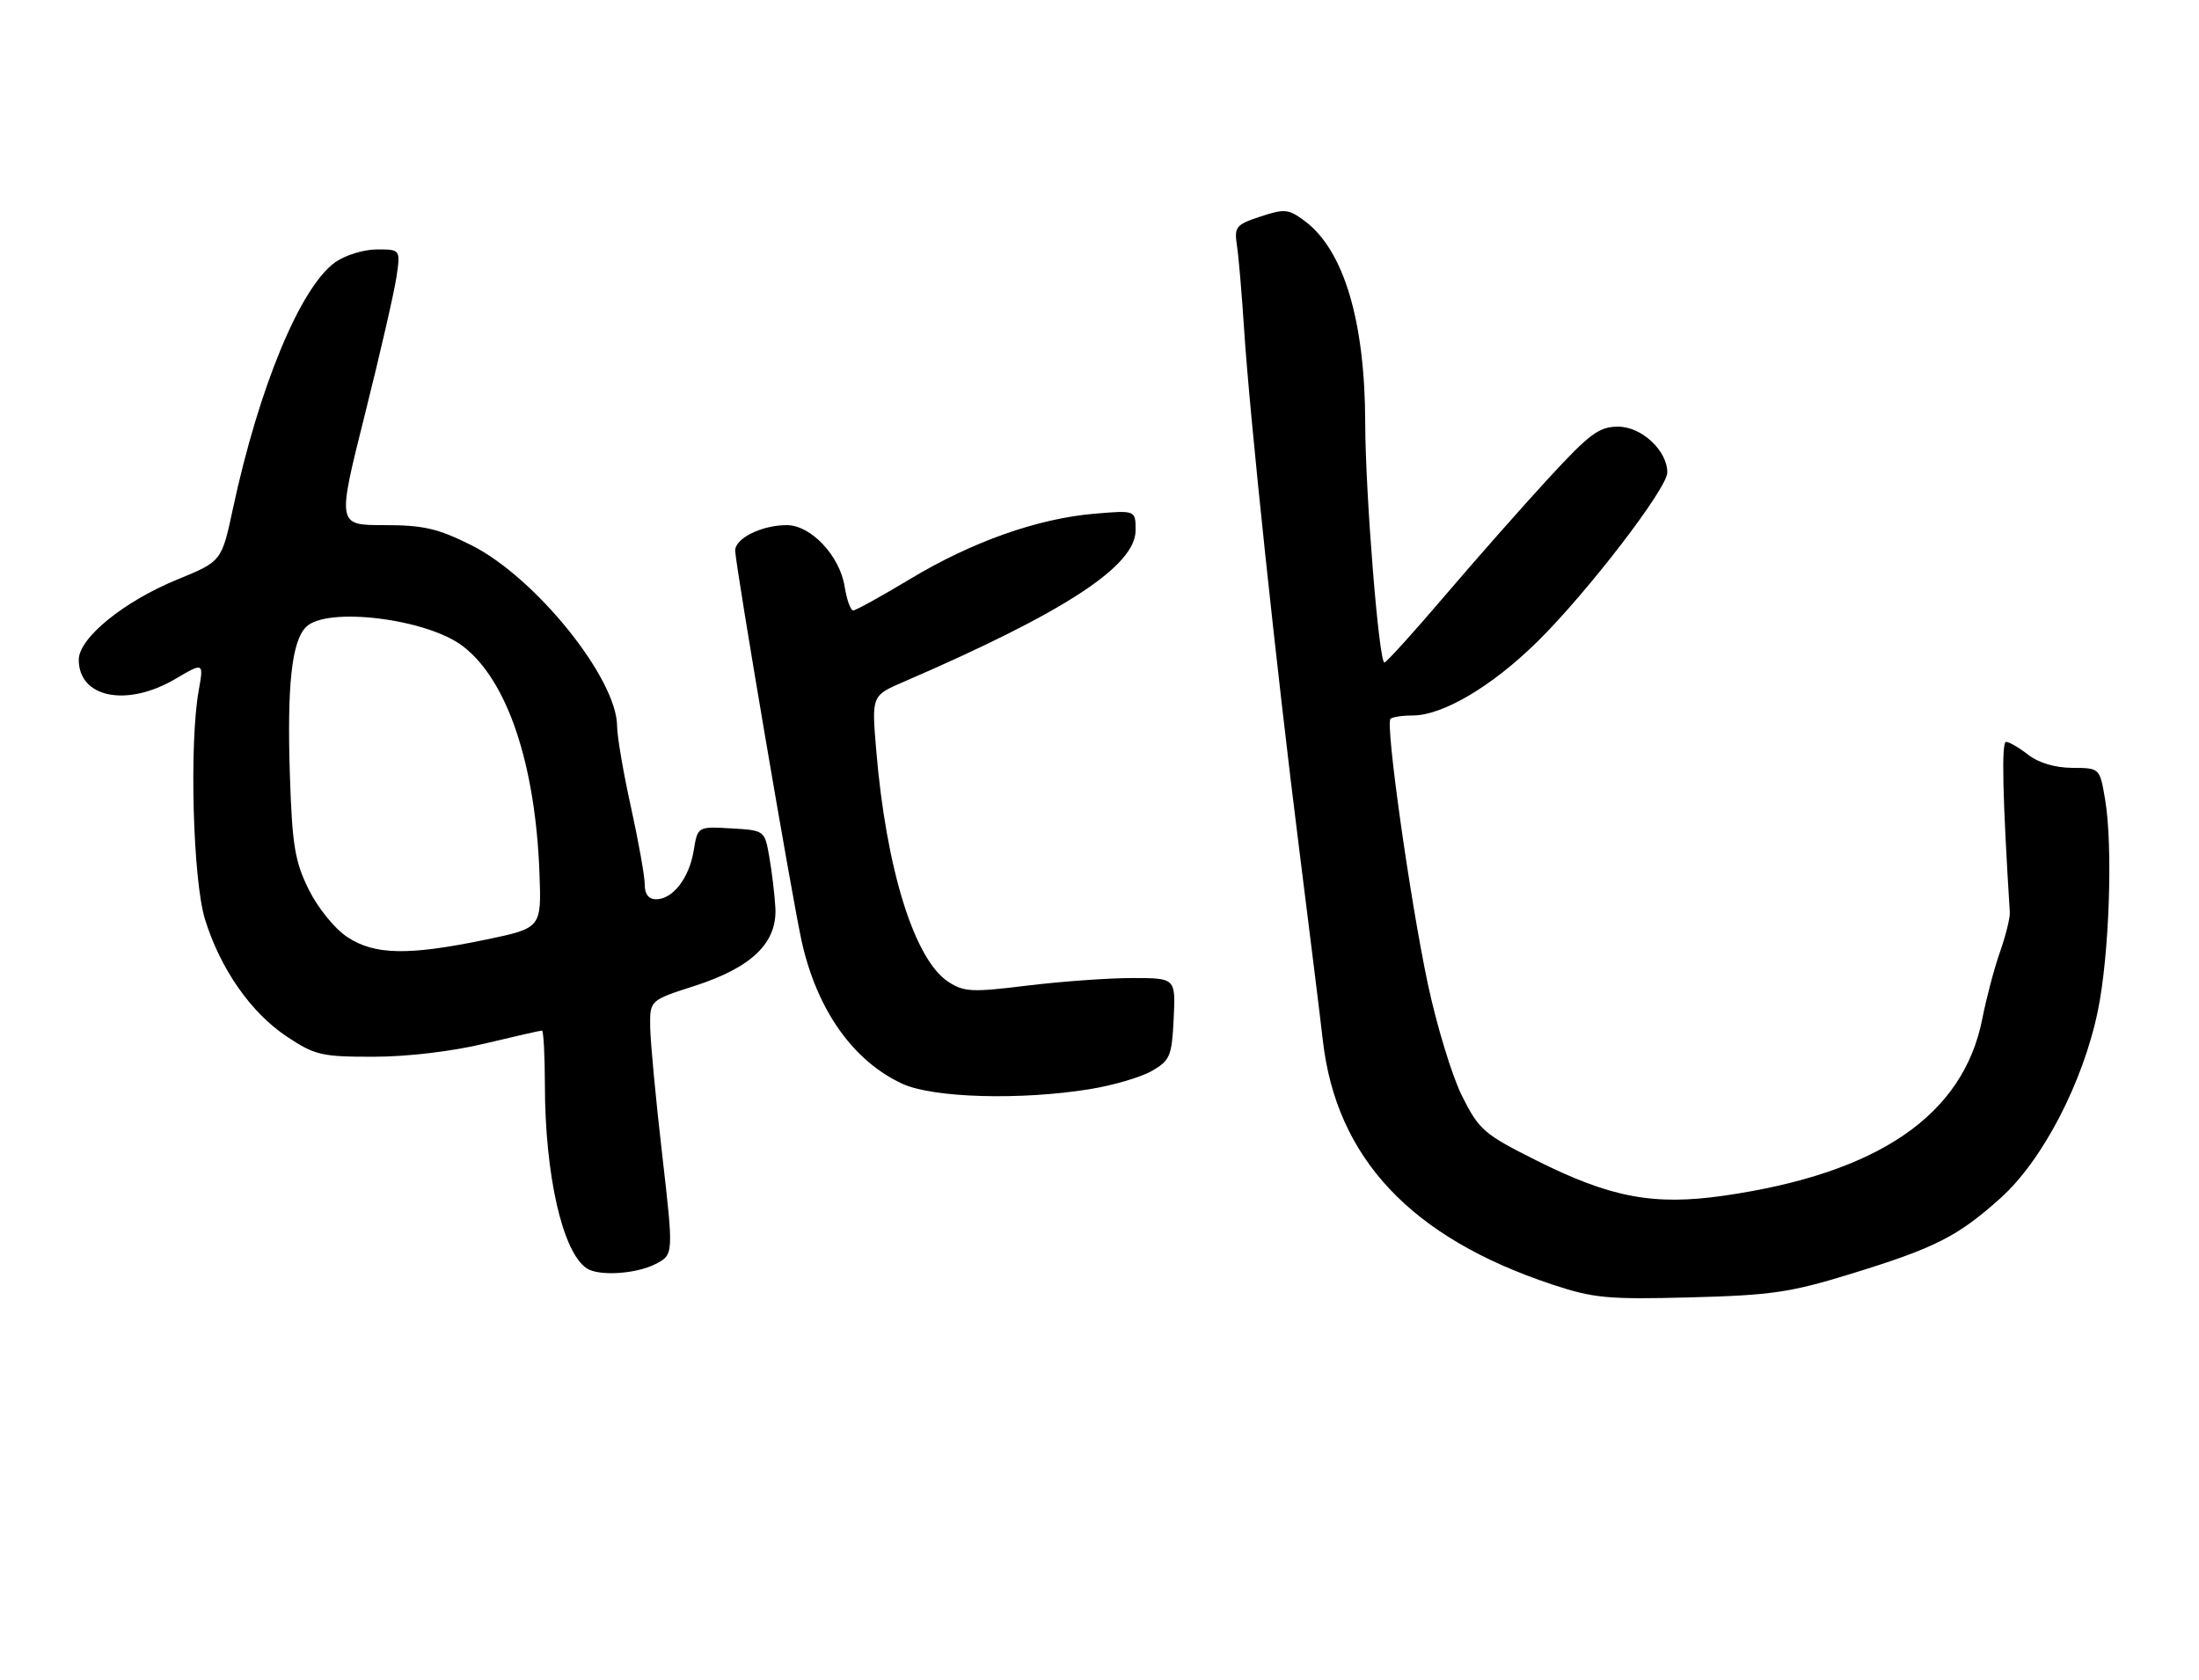 <?xml version="1.0" encoding="UTF-8" standalone="no"?>
<!DOCTYPE svg PUBLIC "-//W3C//DTD SVG 1.1//EN" "http://www.w3.org/Graphics/SVG/1.1/DTD/svg11.dtd" >
<svg xmlns="http://www.w3.org/2000/svg" xmlns:xlink="http://www.w3.org/1999/xlink" version="1.1" viewBox="0 0 335 256">
 <g >
 <path fill="currentColor"
d=" M 281.89 194.09 C 294.81 190.12 298.25 188.38 304.80 182.49 C 311.18 176.76 317.34 164.89 319.59 154.00 C 321.34 145.53 321.91 128.88 320.69 121.75 C 319.88 117.00 319.88 117.00 315.69 116.98 C 313.08 116.96 310.56 116.22 309.00 115.00 C 307.62 113.92 306.10 113.03 305.61 113.02 C 304.89 113.00 305.07 121.34 306.18 139.00 C 306.23 139.82 305.56 142.53 304.69 145.00 C 303.82 147.47 302.61 152.04 302.00 155.15 C 299.13 169.87 286.20 178.75 262.66 182.15 C 251.94 183.70 245.36 182.46 234.00 176.76 C 226.06 172.78 225.32 172.14 222.73 166.97 C 221.21 163.93 218.86 156.23 217.51 149.85 C 214.80 137.05 211.03 110.30 211.83 109.51 C 212.11 109.23 213.62 109.00 215.20 109.00 C 219.79 109.00 227.30 104.56 234.21 97.75 C 241.84 90.23 254.00 74.40 254.00 71.98 C 254.00 68.65 250.09 65.00 246.51 65.00 C 243.62 65.00 242.19 66.05 236.01 72.75 C 232.08 77.01 224.96 85.08 220.18 90.68 C 215.41 96.28 211.23 100.89 210.91 100.93 C 210.07 101.03 208.00 75.21 207.98 64.45 C 207.95 48.92 204.72 38.11 198.78 33.68 C 196.30 31.83 195.71 31.77 192.02 32.99 C 188.27 34.23 188.01 34.56 188.44 37.41 C 188.70 39.11 189.18 44.77 189.52 50.00 C 190.35 63.13 194.46 101.94 197.94 129.50 C 199.53 142.15 201.15 155.19 201.52 158.48 C 203.57 176.43 214.95 188.55 236.48 195.69 C 242.78 197.78 244.93 197.98 257.50 197.65 C 269.79 197.33 272.77 196.90 281.89 194.09 Z  M 99.86 192.57 C 102.63 191.14 102.63 191.14 100.87 175.82 C 99.90 167.39 99.08 158.68 99.05 156.45 C 99.00 152.39 99.00 152.39 105.81 150.20 C 114.54 147.39 118.42 143.63 118.12 138.27 C 118.00 136.20 117.58 132.70 117.19 130.50 C 116.48 126.50 116.47 126.50 111.38 126.20 C 106.28 125.91 106.28 125.91 105.68 129.58 C 105.00 133.76 102.50 137.00 99.95 137.00 C 98.81 137.00 98.21 136.22 98.22 134.75 C 98.22 133.51 97.28 128.22 96.13 123.00 C 94.97 117.78 94.02 112.20 94.01 110.62 C 93.98 103.35 81.55 87.93 71.79 83.05 C 66.68 80.50 64.50 80.00 58.52 80.00 C 51.36 80.00 51.36 80.00 55.56 63.25 C 57.87 54.04 60.04 44.59 60.39 42.25 C 61.02 38.00 61.02 38.00 57.42 38.00 C 55.43 38.00 52.58 38.88 51.07 39.95 C 45.78 43.72 39.46 58.93 35.48 77.51 C 33.76 85.52 33.76 85.52 27.05 88.27 C 18.86 91.62 12.00 97.20 12.00 100.51 C 12.00 106.31 19.31 107.77 26.68 103.45 C 31.04 100.89 31.04 100.89 30.27 105.20 C 28.82 113.31 29.39 134.06 31.22 140.02 C 33.56 147.60 38.23 154.30 43.73 157.94 C 47.98 160.76 49.02 161.00 56.92 160.99 C 62.02 160.99 68.87 160.18 73.81 158.99 C 78.39 157.90 82.32 157.00 82.56 157.00 C 82.80 157.00 83.00 160.71 83.01 165.25 C 83.02 179.03 85.70 190.80 89.39 193.23 C 91.23 194.45 96.92 194.09 99.86 192.57 Z  M 166.00 165.93 C 169.57 165.36 173.85 164.10 175.50 163.14 C 178.26 161.54 178.52 160.89 178.80 155.20 C 179.10 149.00 179.10 149.00 172.49 149.00 C 168.86 149.00 161.66 149.52 156.50 150.15 C 148.07 151.19 146.85 151.13 144.46 149.57 C 139.28 146.17 135.00 132.39 133.48 114.24 C 132.79 105.98 132.79 105.98 137.65 103.88 C 162.19 93.28 173.00 86.22 173.00 80.79 C 173.00 77.73 173.00 77.73 166.75 78.26 C 158.09 78.99 148.11 82.52 138.68 88.19 C 134.28 90.84 130.36 93.00 129.97 93.00 C 129.58 93.00 128.99 91.35 128.67 89.34 C 127.91 84.64 123.53 80.00 119.86 80.00 C 116.06 80.00 112.00 82.00 112.00 83.87 C 112.00 85.91 120.71 137.08 122.15 143.50 C 124.49 153.91 130.00 161.68 137.50 165.12 C 142.16 167.26 155.47 167.64 166.00 165.93 Z  M 52.90 142.75 C 50.98 141.48 48.43 138.33 47.04 135.53 C 44.93 131.27 44.52 128.81 44.17 118.32 C 43.71 104.44 44.43 97.71 46.63 95.51 C 49.77 92.38 65.01 94.24 70.51 98.44 C 77.25 103.58 81.55 116.29 82.18 132.94 C 82.50 141.38 82.50 141.38 74.00 143.15 C 62.17 145.60 57.06 145.50 52.90 142.75 Z "/>
</g>
</svg>